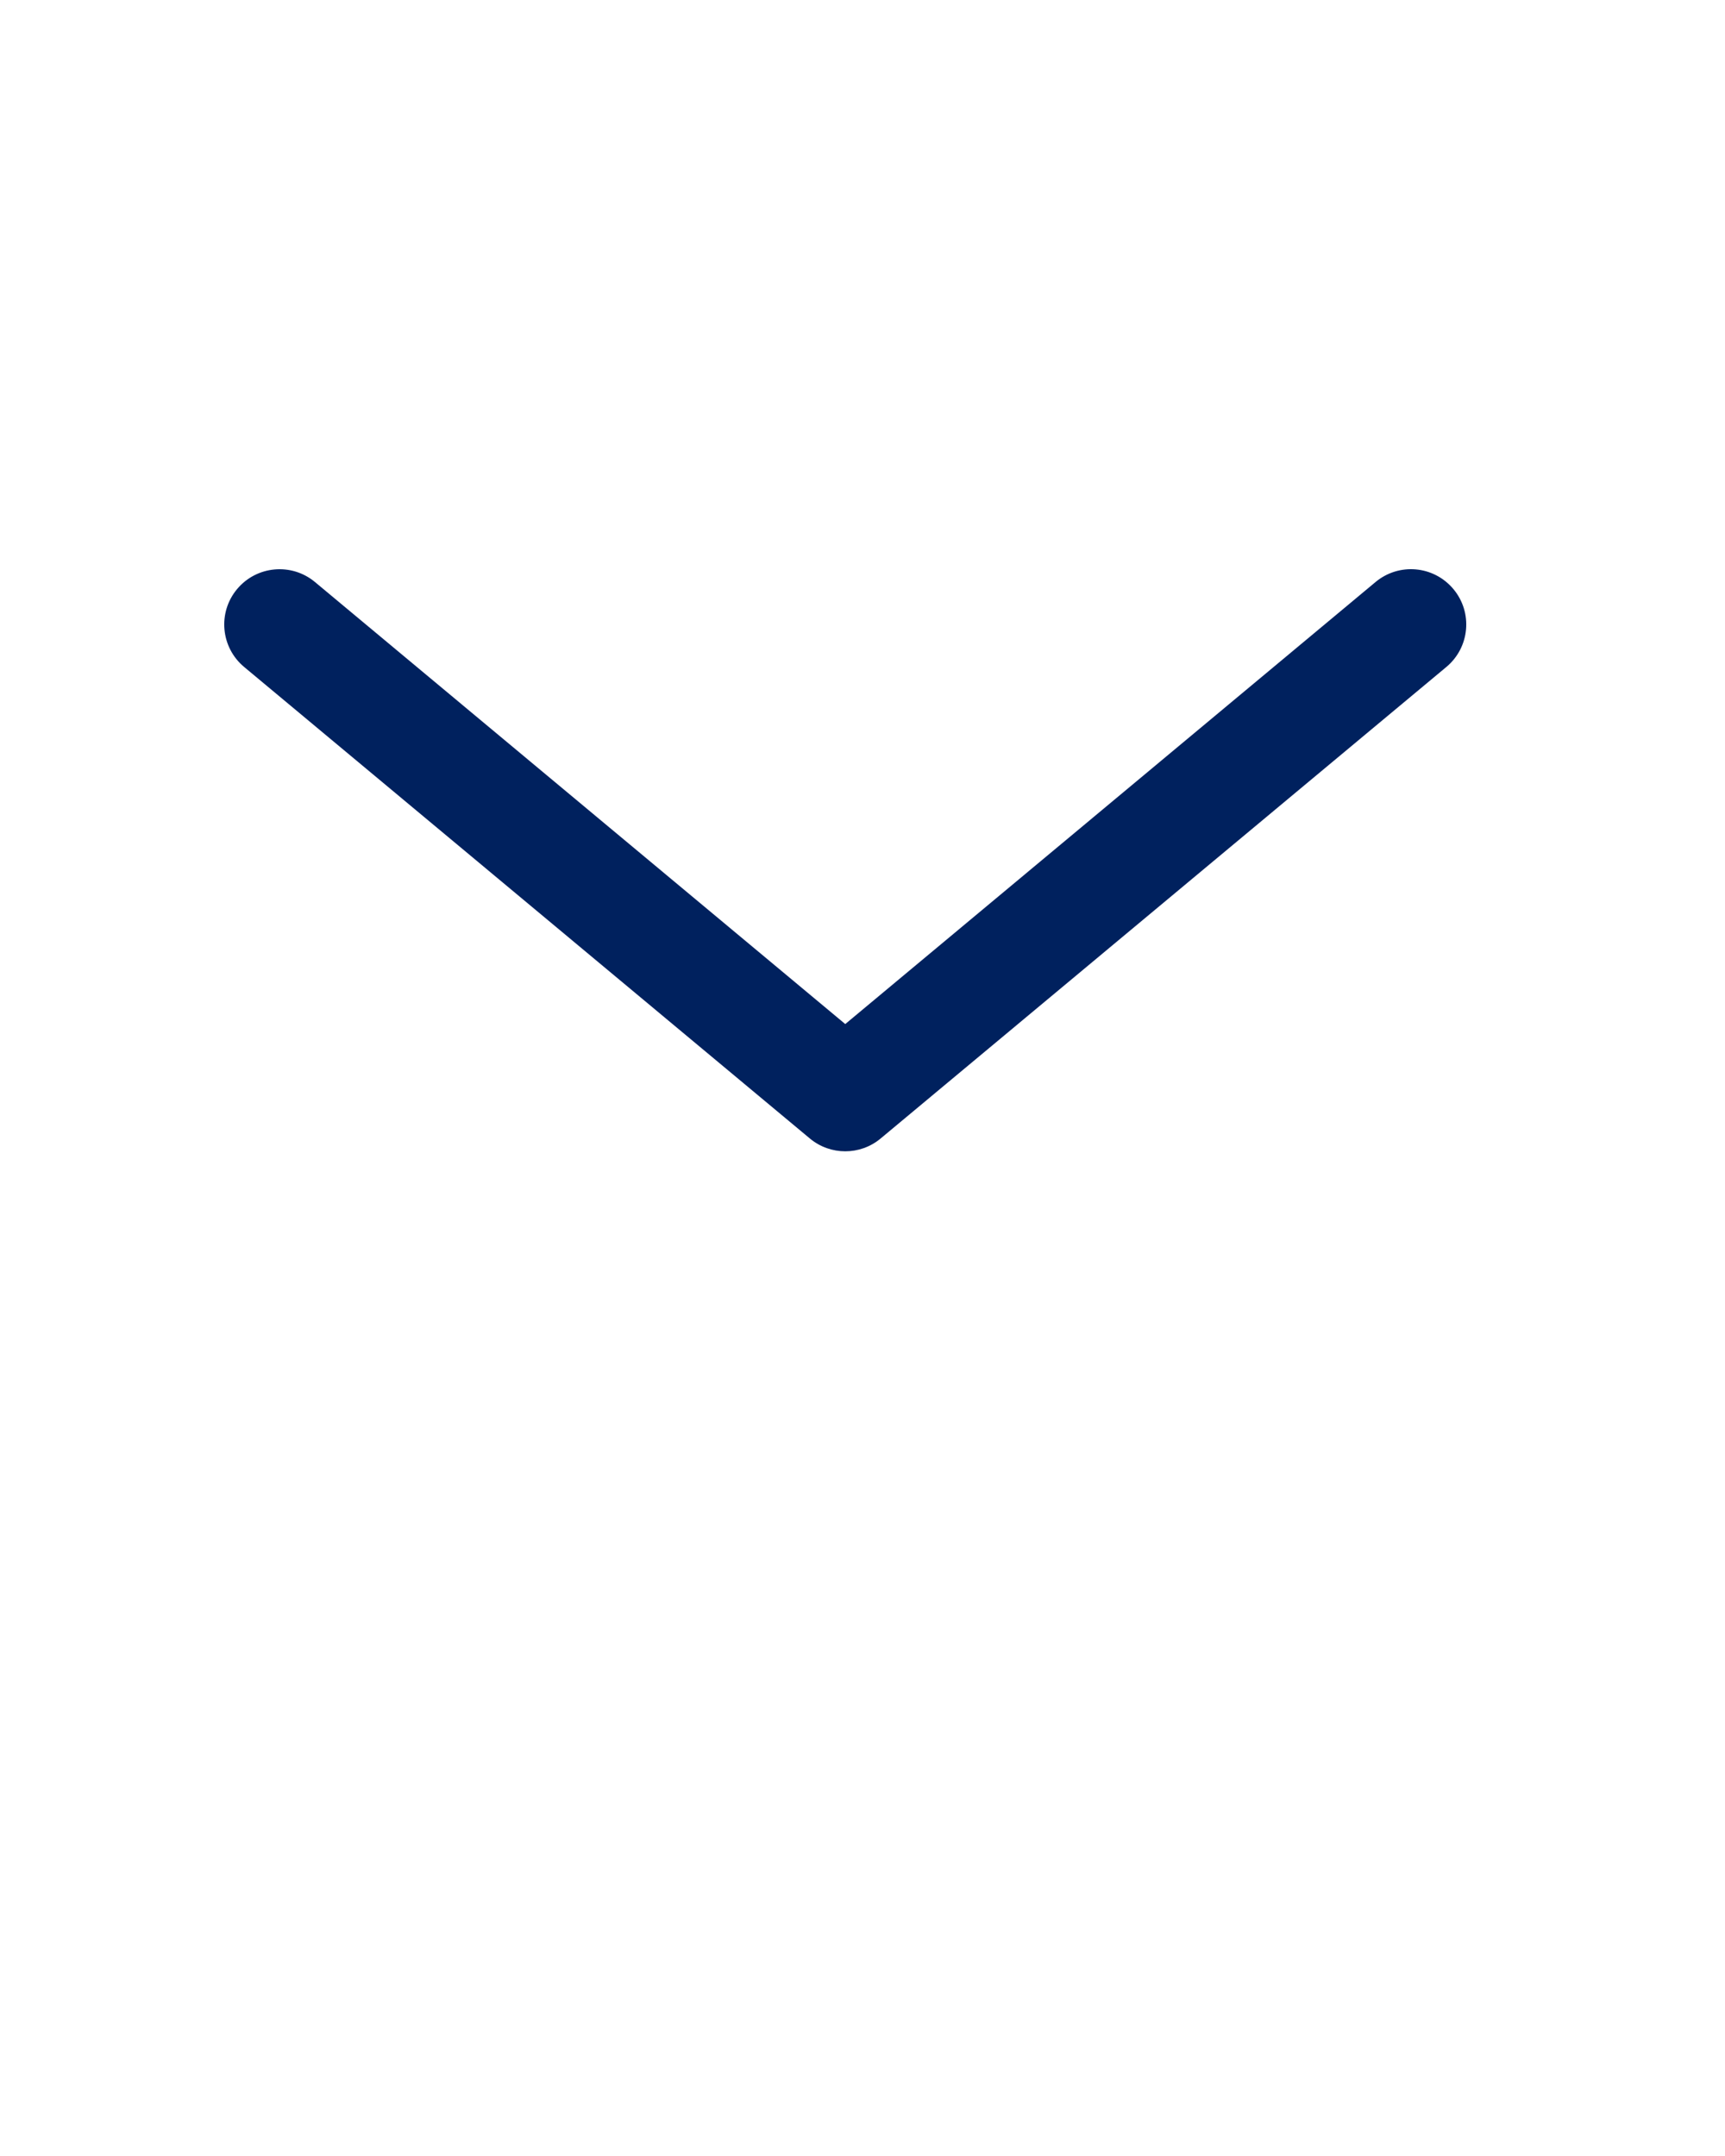 <svg xmlns="http://www.w3.org/2000/svg" viewBox="0 0 100 125"><path fill="#00215e" d="M84.256,34.154c-1.137-1.361-3.15-1.545-4.514-0.41L49,59.373L18.258,33.744c-1.361-1.132-3.381-0.947-4.514,0.41   c-1.135,1.358-0.951,3.381,0.408,4.514l32.795,27.338c0.594,0.496,1.324,0.744,2.053,0.744c0.73,0,1.459-0.248,2.053-0.744   l32.795-27.338C85.207,37.535,85.391,35.513,84.256,34.154z"/></svg>
